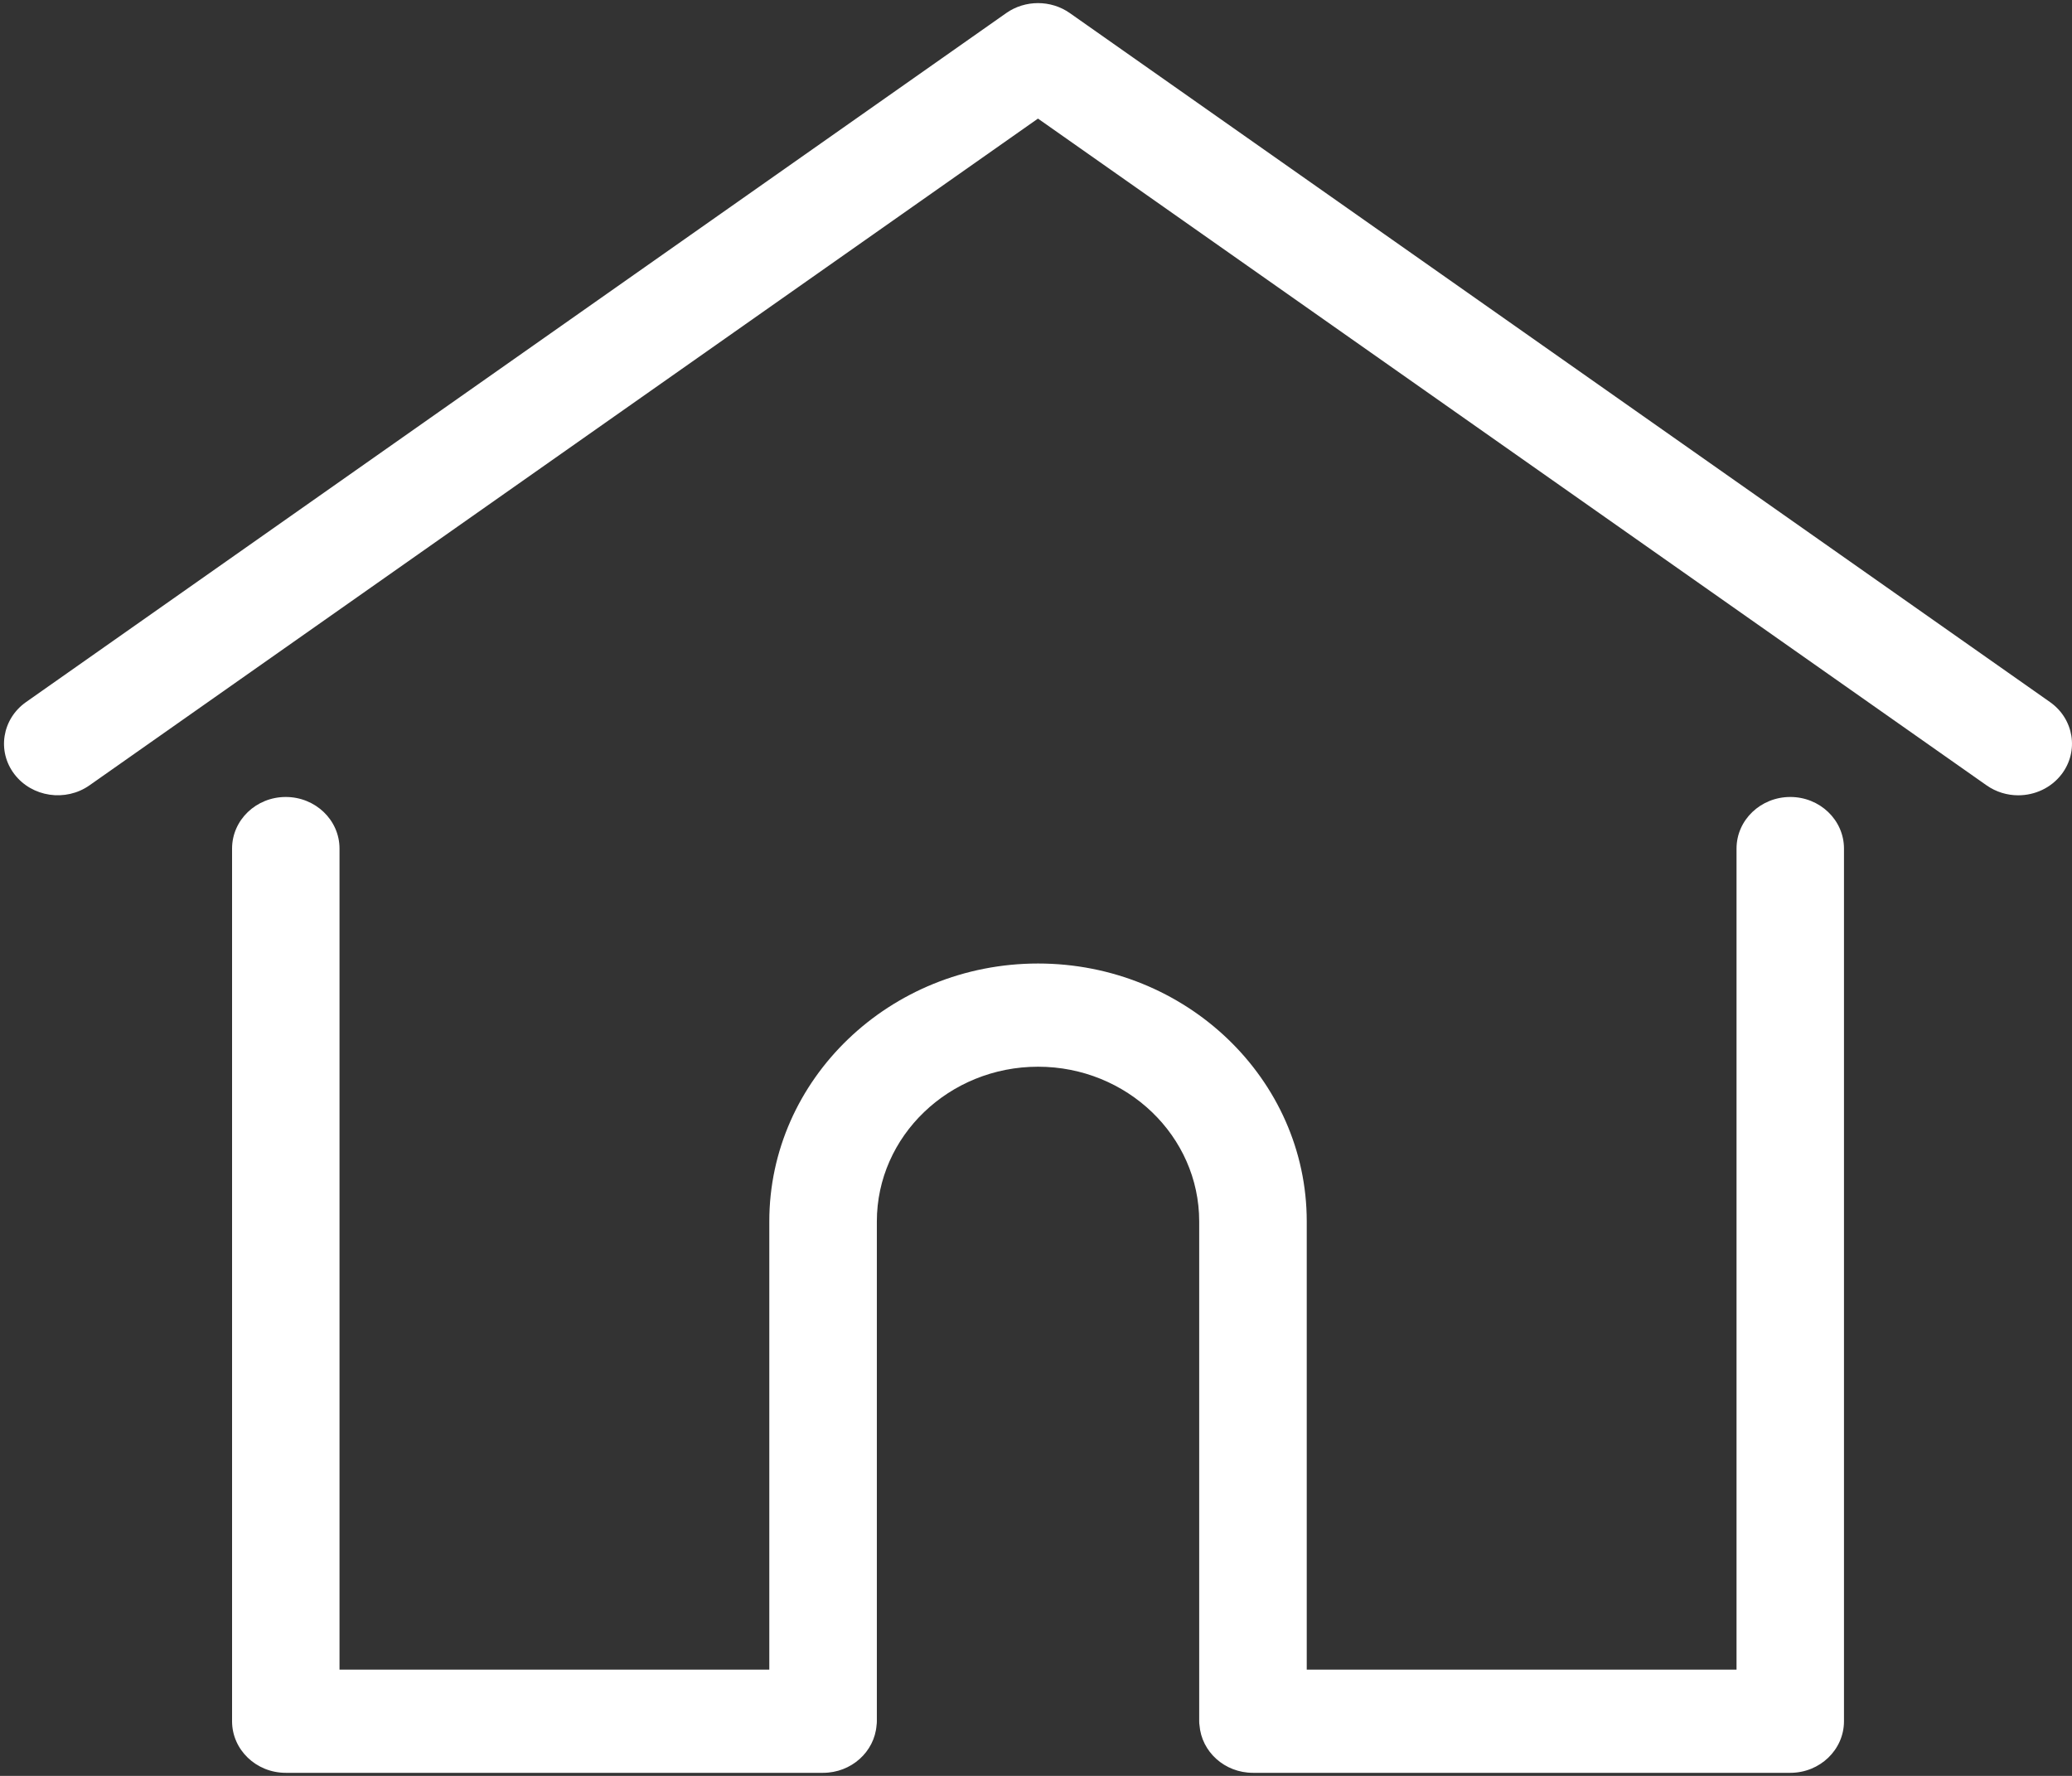 <?xml version="1.0" encoding="UTF-8"?>
<svg width="21px" height="18px" viewBox="0 0 21 18" version="1.1" xmlns="http://www.w3.org/2000/svg" xmlns:xlink="http://www.w3.org/1999/xlink">
    <rect x="0" y="0" width="21" height="18" fill="#333333" stroke="none"/>
    <title>Group</title>
    <g id="MIS-UI" stroke="none" stroke-width="1" fill="none" fill-rule="evenodd">
        <g id="7.1.7a-My-Appraisals-Review-Form" transform="translate(-27, -256)" fill="#FFFFFF">
            <g id="home" transform="translate(27, 256)">
                <path d="M20.777,7.116 L10.842,0.132 C10.651,-0.002 10.39,-0.002 10.199,0.132 L0.264,7.116 C0.021,7.287 -0.032,7.614 0.146,7.847 C0.324,8.08 0.665,8.13 0.907,7.96 L10.52,1.202 L20.134,7.96 C20.231,8.028 20.343,8.061 20.455,8.061 C20.623,8.061 20.788,7.987 20.895,7.847 C21.072,7.614 21.02,7.287 20.777,7.116 Z" id="Path"></path>
                <path d="M18.145,8.078 C17.844,8.078 17.6,8.312 17.6,8.601 L17.6,16.923 L13.244,16.923 L13.244,12.38 C13.244,10.939 12.022,9.766 10.521,9.766 C9.019,9.766 7.797,10.939 7.797,12.38 L7.797,16.923 L3.441,16.923 L3.441,8.601 C3.441,8.312 3.197,8.078 2.896,8.078 C2.596,8.078 2.352,8.312 2.352,8.601 L2.352,17.446 C2.352,17.735 2.596,17.969 2.896,17.969 L8.342,17.969 C8.628,17.969 8.863,17.756 8.884,17.487 C8.886,17.474 8.887,17.461 8.887,17.446 L8.887,12.38 C8.887,11.515 9.62,10.812 10.521,10.812 C11.421,10.812 12.154,11.515 12.154,12.38 L12.154,17.446 C12.154,17.461 12.155,17.474 12.157,17.486 C12.178,17.756 12.412,17.969 12.699,17.969 L18.145,17.969 C18.445,17.969 18.689,17.735 18.689,17.446 L18.689,8.601 C18.689,8.312 18.445,8.078 18.145,8.078 Z" id="Path"></path>
            </g>
        </g>
    </g>
</svg>